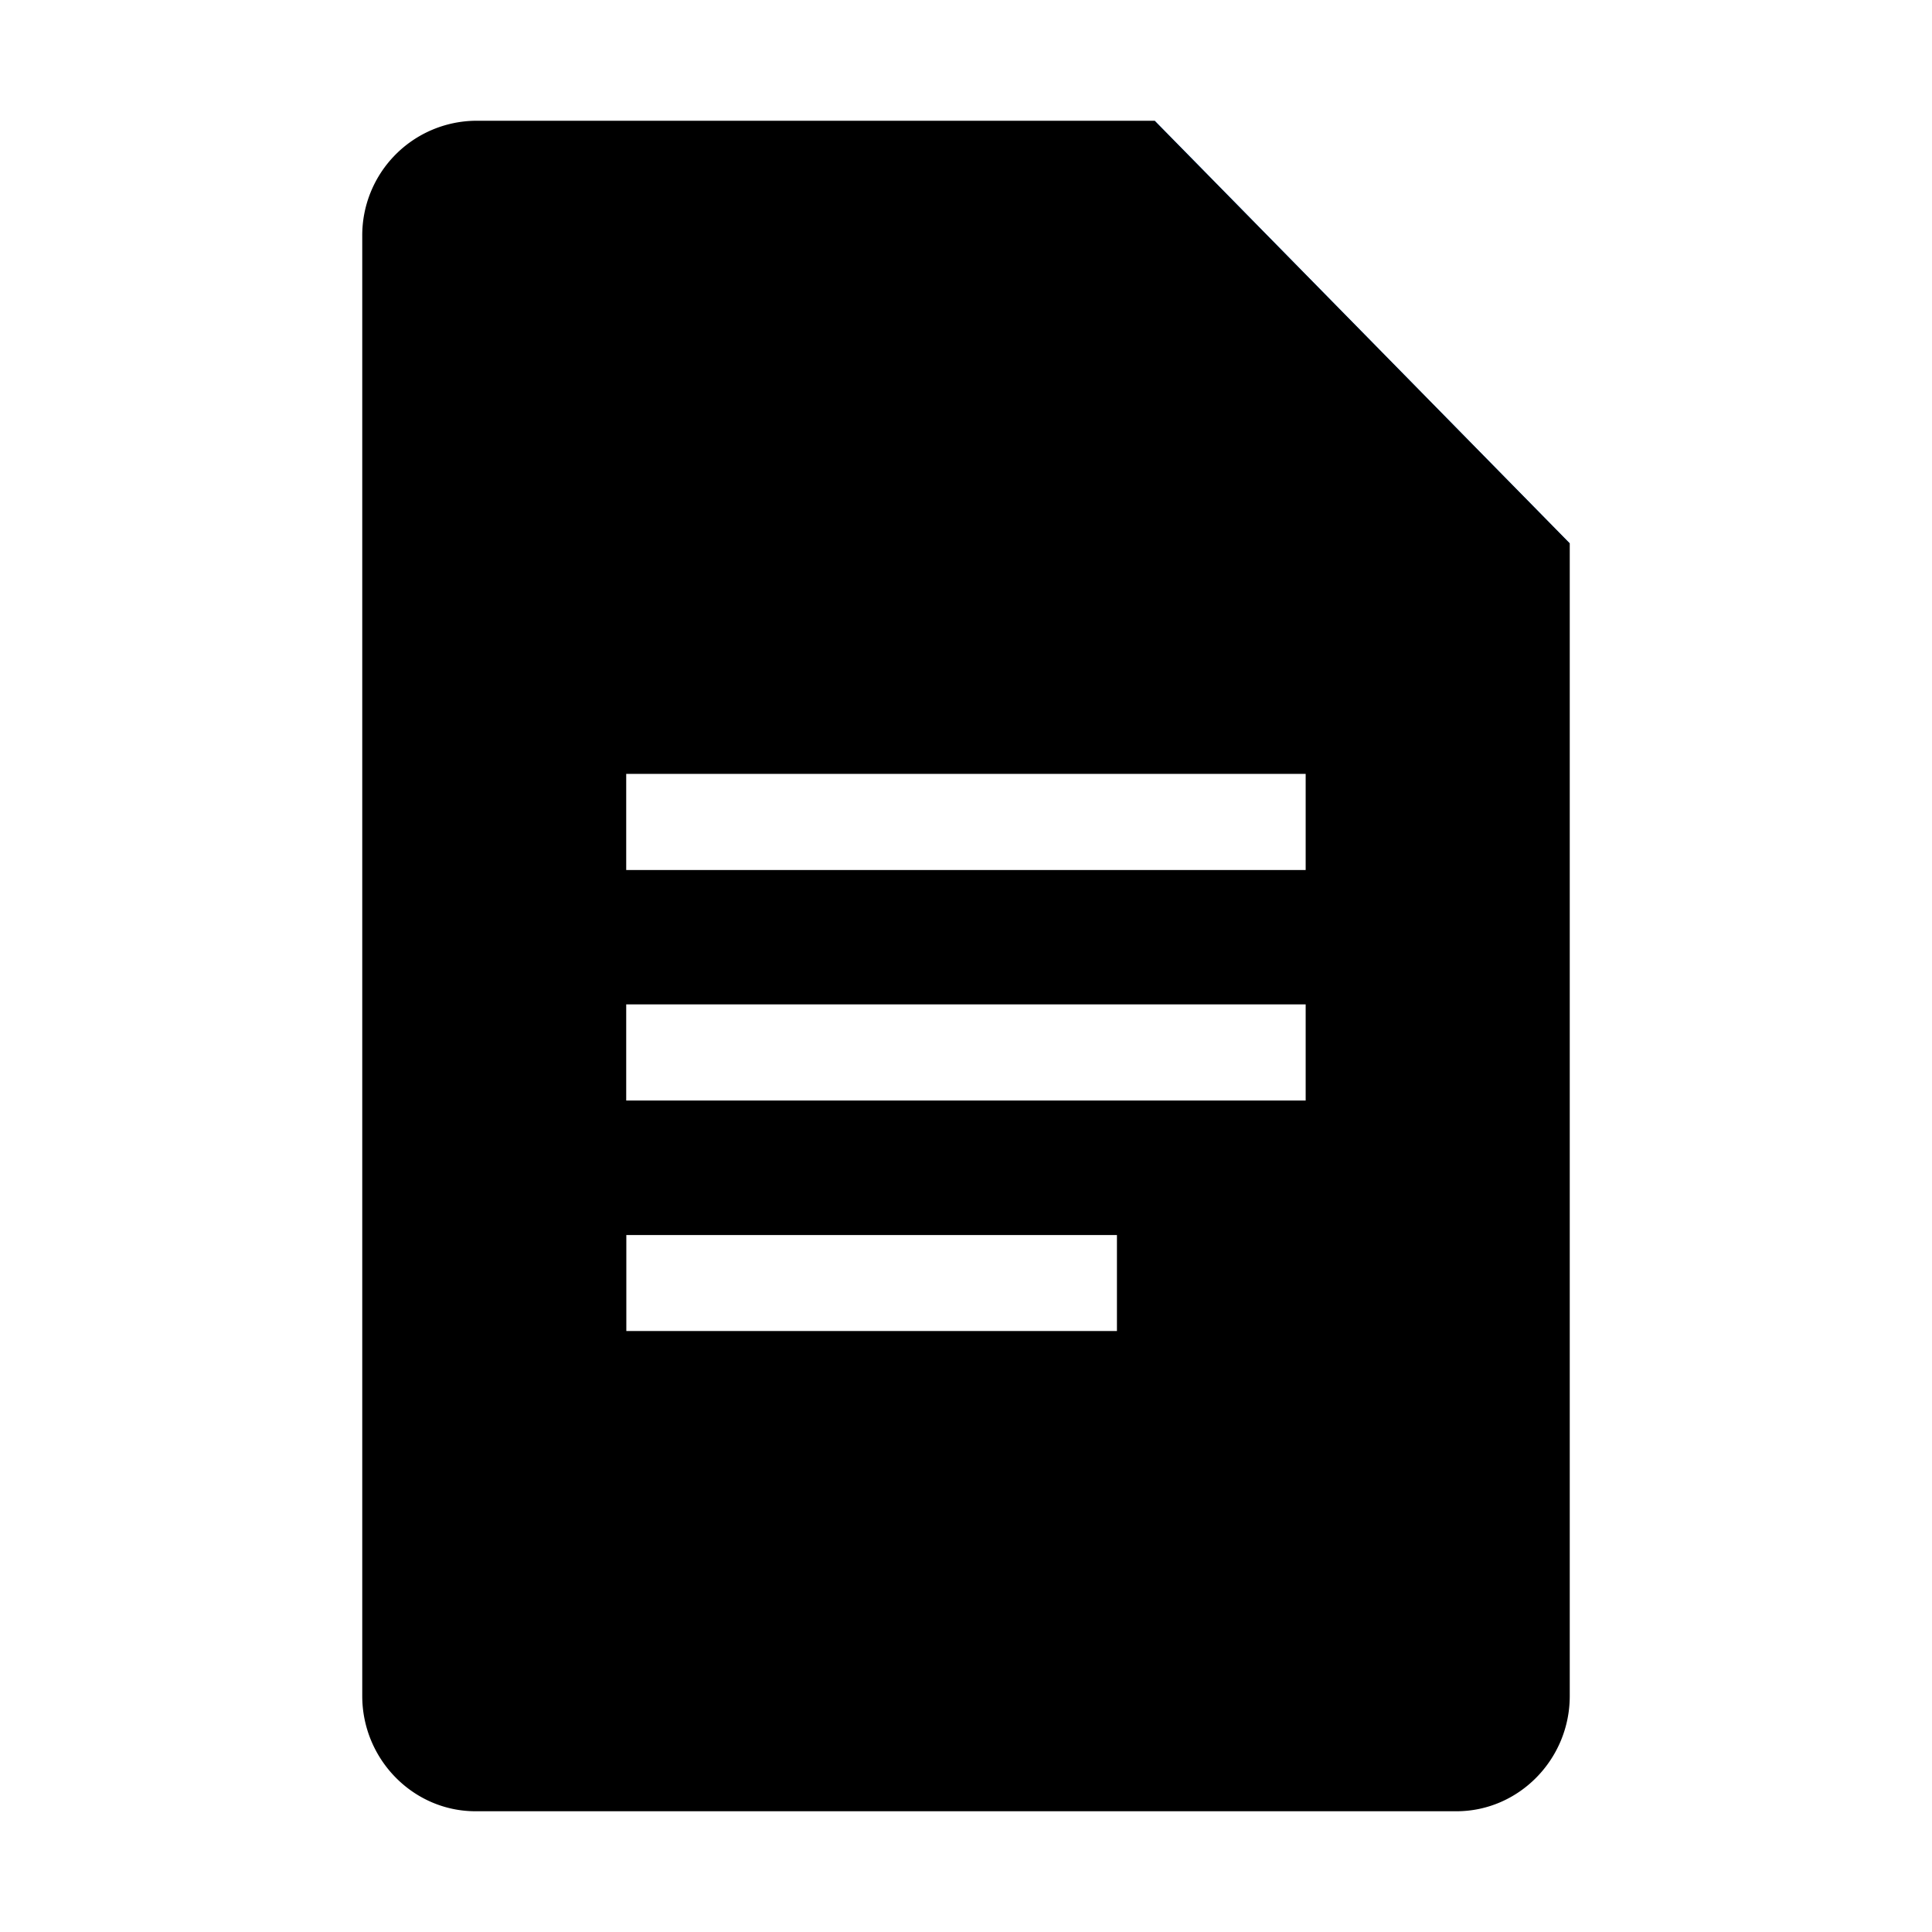 <svg xmlns="http://www.w3.org/2000/svg" width="16" height="16" fill="none" viewBox="0 0 16 16"><path fill="#0C67D6" d="M9.563 1L13 4.5H9.562V1z"/><path fill="currentColor" fill-rule="evenodd" d="M3.938 15h8.124c.516 0 .938-.43.938-.954V4.5L9.562 1H3.939A.949.949 0 003 1.955v12.09c0 .525.422.955.938.955zm1.25-7.795h5.625v-.796H5.186v.796zm0 1.113h5.625v.796H5.186v-.796zm0 1.91H9.25v.795H5.187v-.796z" clip-rule="evenodd"/></svg>